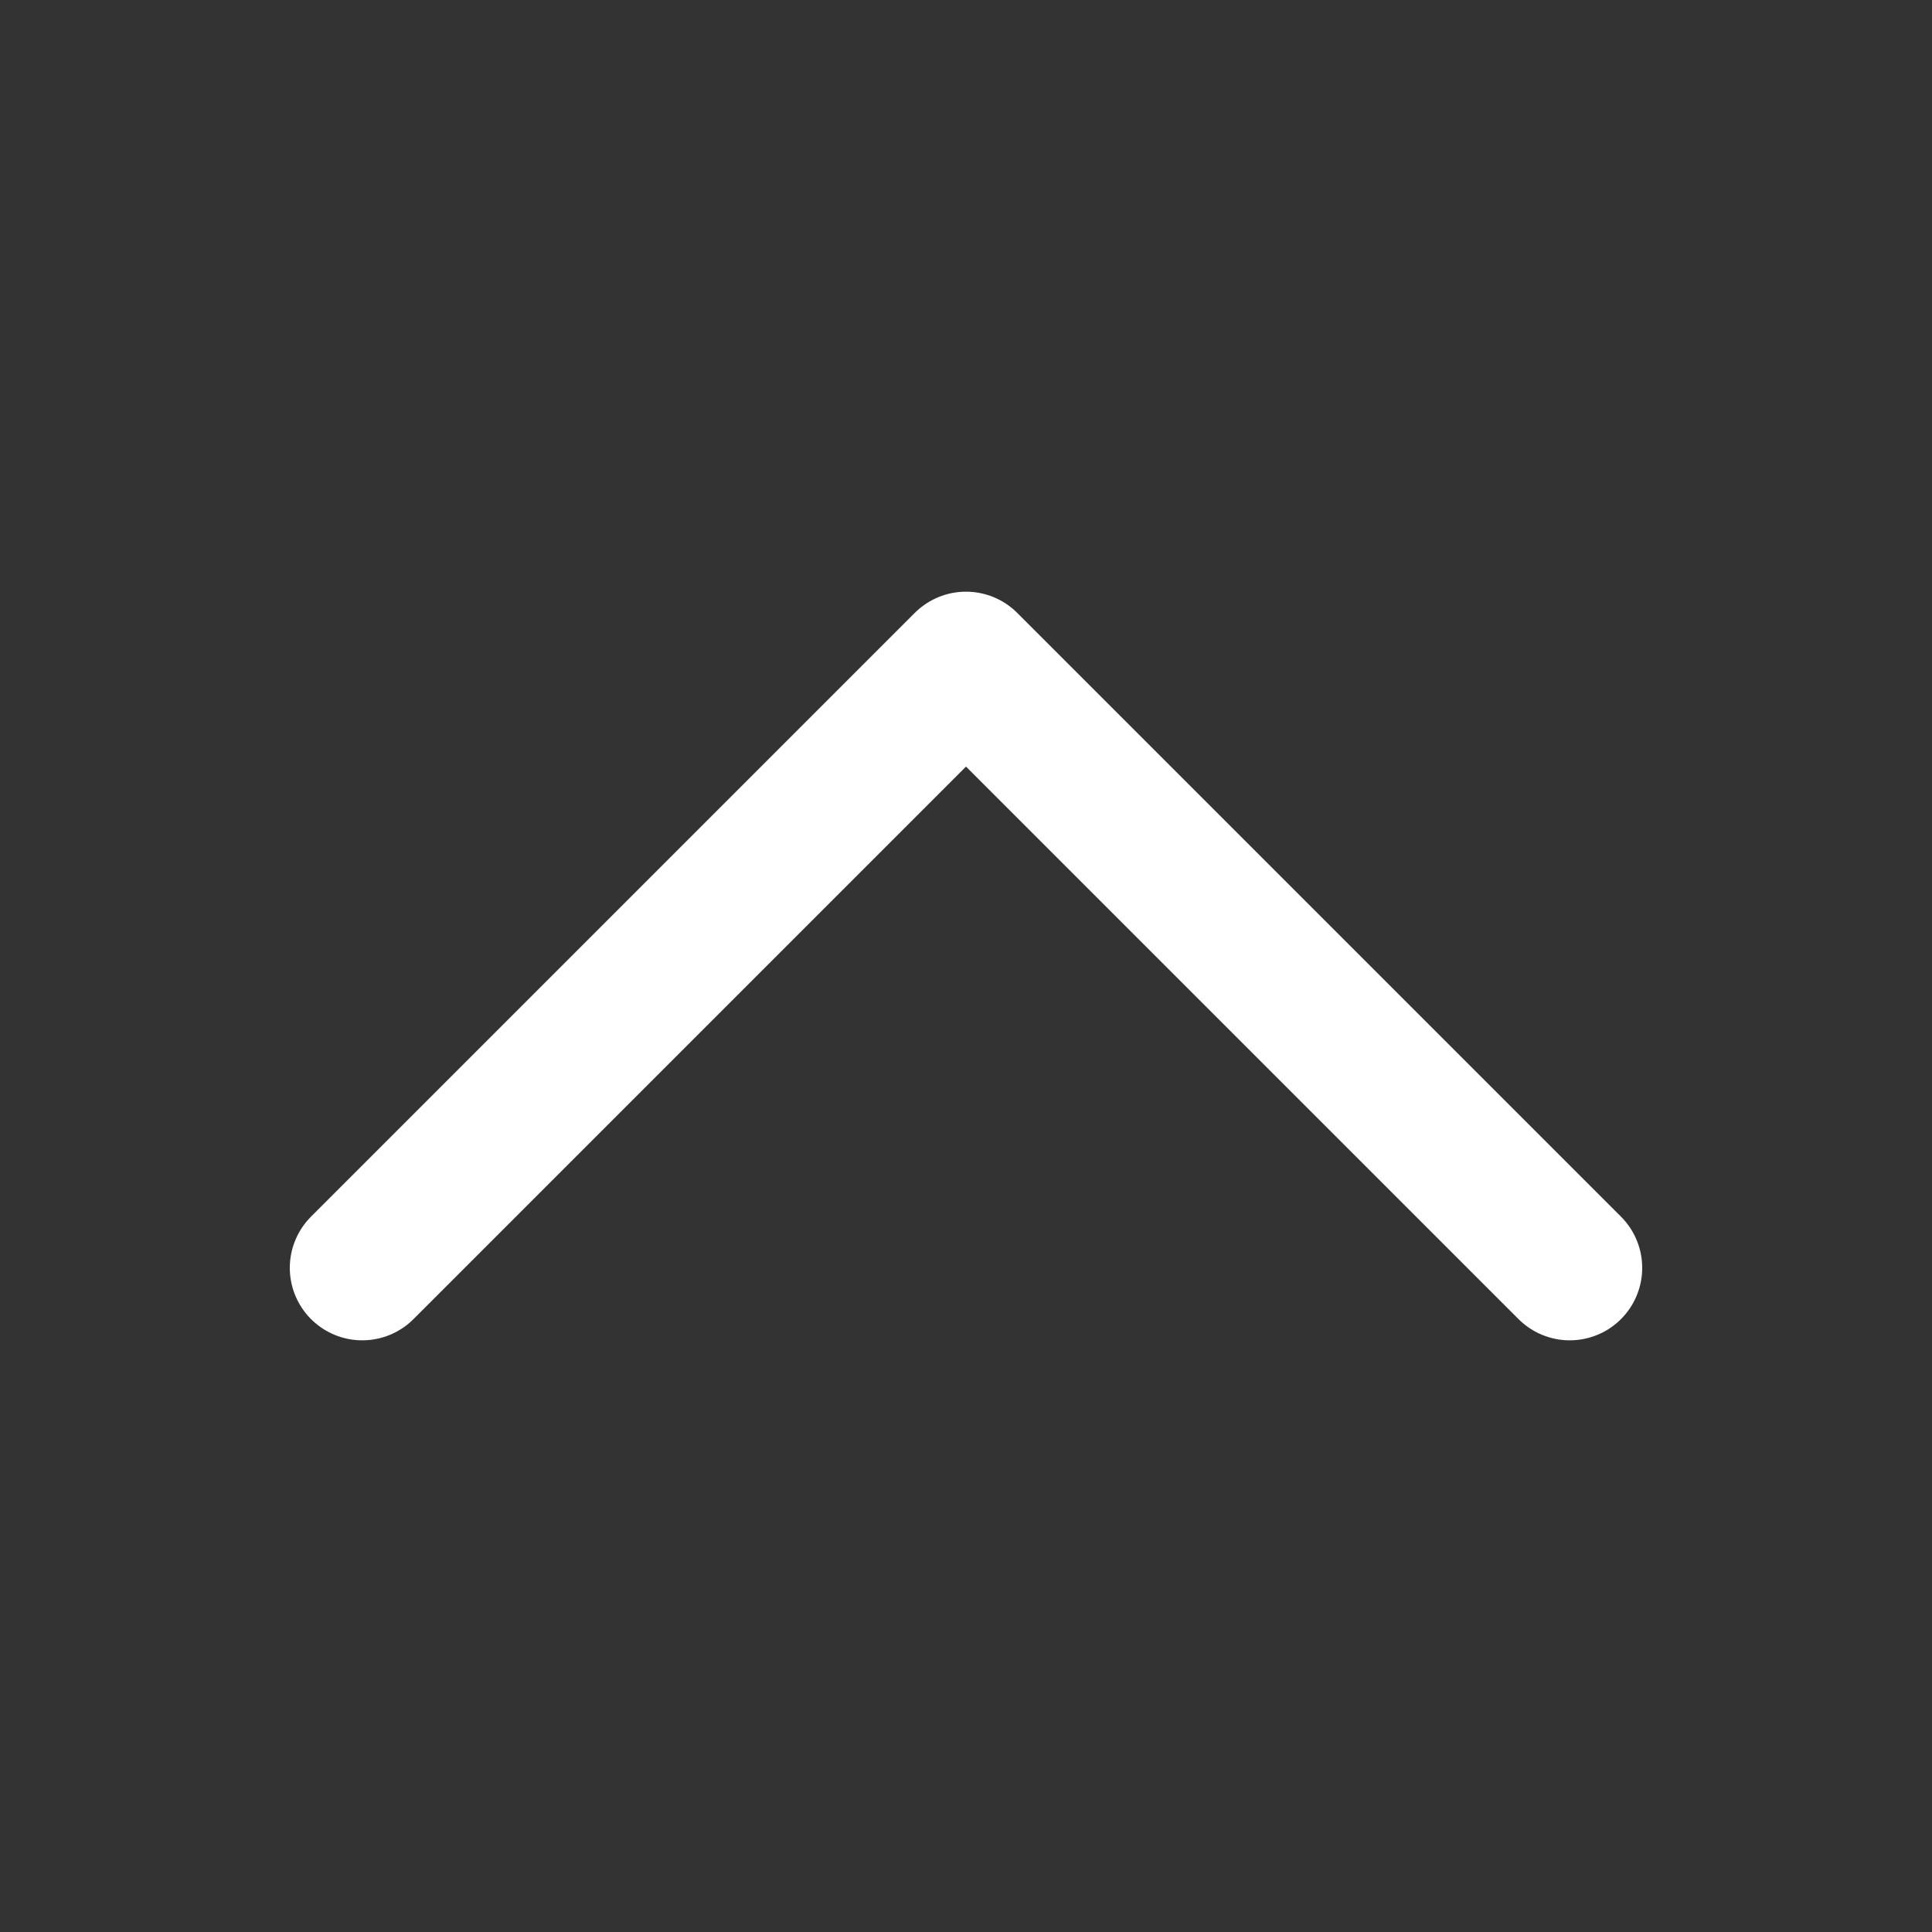 <svg width="20" height="20" viewBox="0 0 20 20" fill="none" xmlns="http://www.w3.org/2000/svg">
<rect x="0" y="0" width="20" height="20" fill="#333333" stroke="none"/>
<g id="chevron">
<path id="icon" d="M16.25 13.125L10 6.875L3.75 13.125" stroke="white" stroke-width="1.5" stroke-linecap="round" stroke-linejoin="round"/>
</g>
</svg>
